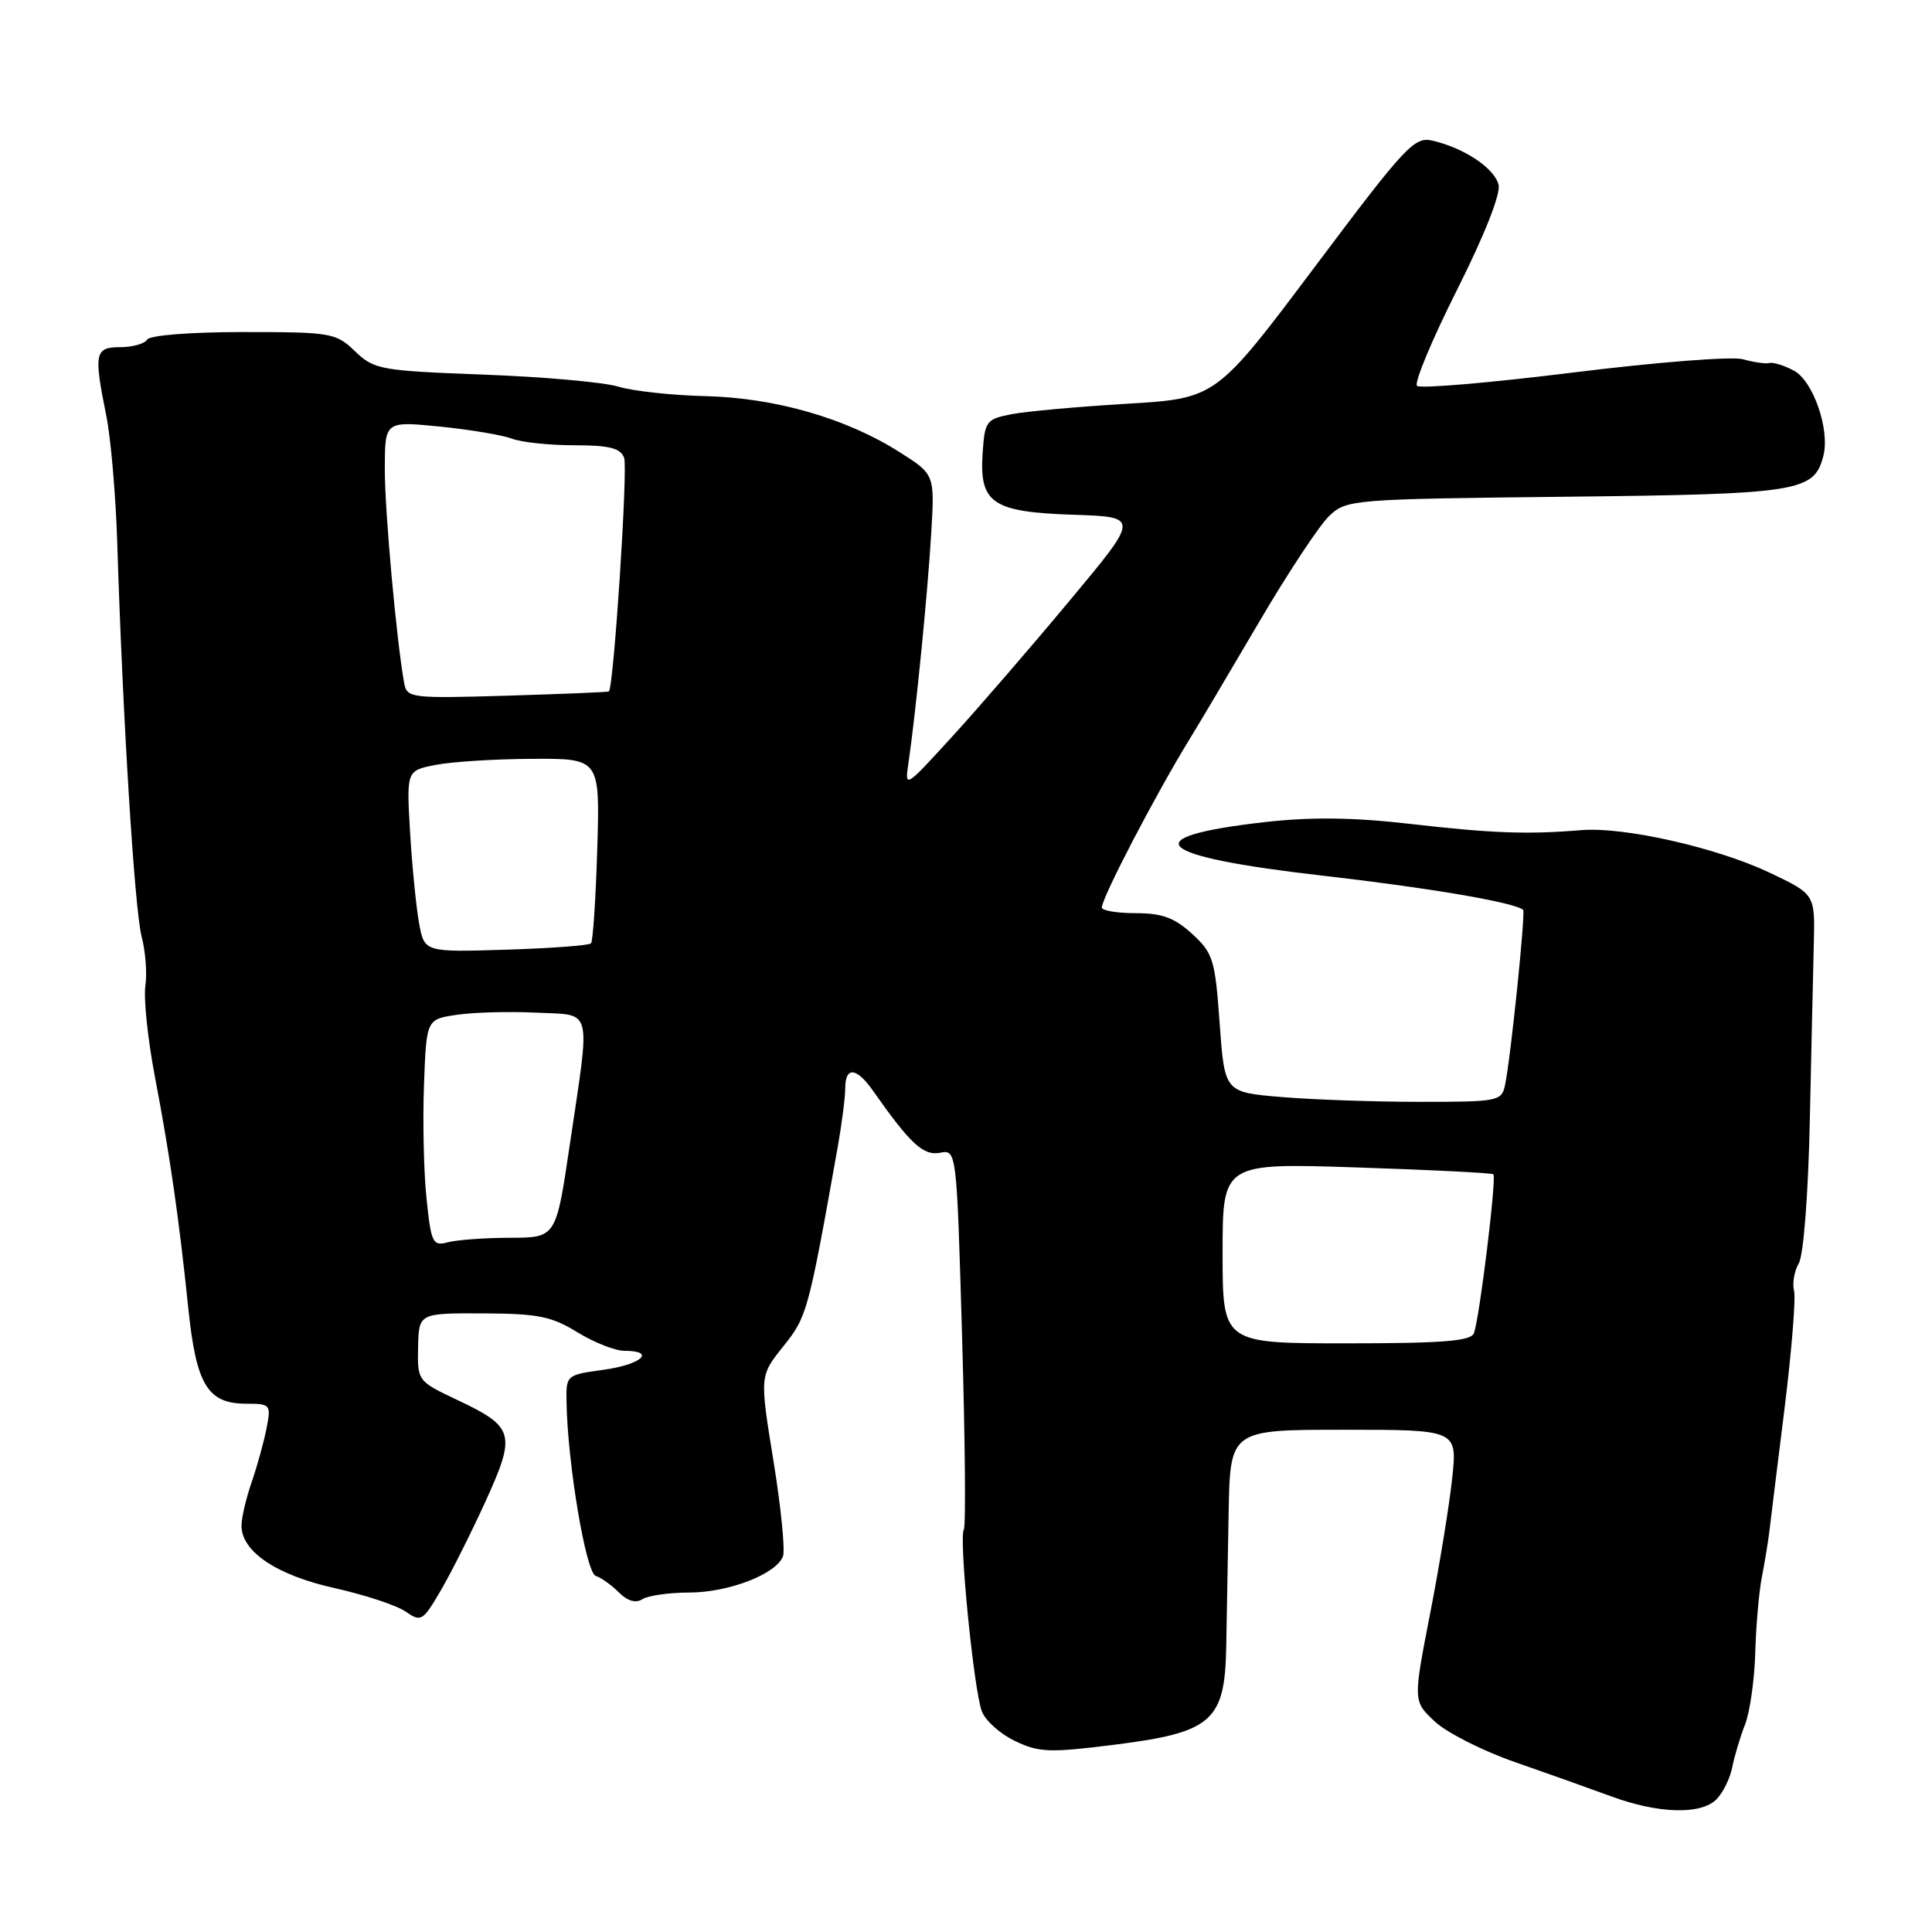 <?xml version="1.0" encoding="UTF-8" standalone="no"?>
<!DOCTYPE svg PUBLIC "-//W3C//DTD SVG 1.1//EN" "http://www.w3.org/Graphics/SVG/1.1/DTD/svg11.dtd" >
<svg xmlns="http://www.w3.org/2000/svg" xmlns:xlink="http://www.w3.org/1999/xlink" version="1.1" viewBox="0 0 256 256">
 <g >
 <path fill="currentColor"
d=" M 227.43 238.43 C 228.29 237.57 229.24 235.65 229.53 234.18 C 229.82 232.71 230.58 230.15 231.23 228.50 C 231.87 226.85 232.48 222.57 232.58 219.00 C 232.68 215.43 233.07 210.93 233.45 209.00 C 233.83 207.07 234.27 204.38 234.44 203.00 C 234.60 201.62 235.51 194.26 236.46 186.64 C 237.40 179.02 237.97 172.00 237.72 171.04 C 237.47 170.07 237.75 168.43 238.35 167.39 C 238.98 166.31 239.60 158.24 239.81 148.50 C 240.01 139.15 240.25 128.57 240.34 125.00 C 240.50 118.50 240.50 118.50 234.54 115.66 C 227.53 112.32 215.16 109.52 209.50 110.00 C 202.40 110.59 197.71 110.42 186.86 109.17 C 179.28 108.30 173.74 108.24 167.60 108.93 C 150.06 110.93 152.83 113.47 175.34 116.04 C 189.26 117.63 200.57 119.55 201.82 120.55 C 202.17 120.83 200.18 140.19 199.43 143.75 C 198.98 145.92 198.56 146.00 188.13 146.00 C 182.18 146.00 173.92 145.71 169.78 145.36 C 162.27 144.73 162.27 144.73 161.61 135.61 C 161.01 127.16 160.75 126.30 157.97 123.75 C 155.63 121.60 153.98 121.00 150.48 121.00 C 148.02 121.00 146.00 120.66 146.00 120.25 C 146.01 118.93 153.09 105.34 157.59 98.00 C 158.78 96.08 162.91 89.10 166.79 82.50 C 170.66 75.90 174.88 69.52 176.17 68.32 C 178.44 66.19 179.29 66.13 207.50 65.82 C 238.47 65.48 240.40 65.17 241.61 60.38 C 242.49 56.92 240.25 50.47 237.70 49.11 C 236.43 48.43 234.96 47.97 234.44 48.10 C 233.93 48.23 232.35 48.00 230.95 47.60 C 229.53 47.20 219.50 47.99 208.45 49.36 C 197.48 50.72 188.17 51.52 187.76 51.13 C 187.36 50.74 189.73 45.04 193.04 38.46 C 196.69 31.20 198.86 25.71 198.57 24.49 C 198.04 22.31 194.07 19.64 189.87 18.65 C 187.41 18.06 186.35 19.19 174.18 35.41 C 161.13 52.79 161.13 52.79 149.32 53.50 C 142.82 53.89 135.93 54.51 134.00 54.89 C 130.68 55.54 130.48 55.81 130.20 60.09 C 129.77 66.69 131.49 67.85 142.28 68.21 C 150.99 68.50 150.99 68.50 141.74 79.58 C 136.66 85.68 129.66 93.78 126.19 97.58 C 119.87 104.50 119.87 104.50 120.39 101.00 C 121.35 94.42 122.93 78.51 123.39 70.68 C 123.86 62.86 123.86 62.86 119.18 59.90 C 112.13 55.42 102.71 52.71 93.46 52.49 C 89.04 52.38 83.87 51.82 81.96 51.24 C 80.06 50.65 72.02 49.93 64.11 49.64 C 50.40 49.12 49.58 48.98 47.05 46.55 C 44.50 44.10 43.90 44.00 32.25 44.00 C 25.24 44.00 19.86 44.42 19.50 45.00 C 19.16 45.55 17.56 46.00 15.94 46.00 C 12.56 46.00 12.40 46.78 14.09 55.11 C 14.69 58.08 15.34 65.67 15.54 72.00 C 16.26 95.17 17.84 120.59 18.76 124.07 C 19.28 126.03 19.51 129.00 19.26 130.66 C 19.02 132.32 19.58 137.69 20.51 142.59 C 22.54 153.23 23.72 161.43 24.95 173.35 C 26.00 183.51 27.51 186.00 32.63 186.00 C 35.84 186.00 35.93 186.11 35.32 189.25 C 34.97 191.04 34.09 194.24 33.35 196.38 C 32.61 198.51 32.00 201.12 32.00 202.17 C 32.00 205.61 36.67 208.73 44.37 210.44 C 48.36 211.33 52.59 212.73 53.76 213.55 C 55.78 214.96 56.02 214.82 58.39 210.77 C 59.77 208.42 62.44 203.09 64.34 198.93 C 68.41 189.99 68.16 189.08 60.61 185.51 C 55.33 183.01 55.31 182.98 55.40 178.50 C 55.50 174.00 55.50 174.00 64.00 174.03 C 71.25 174.06 73.09 174.42 76.50 176.53 C 78.70 177.88 81.51 178.99 82.75 178.99 C 86.99 179.00 85.00 180.81 80.00 181.50 C 75.02 182.18 75.00 182.20 75.07 185.84 C 75.21 193.96 77.64 208.38 78.93 208.81 C 79.66 209.05 81.04 210.04 82.01 211.01 C 83.15 212.15 84.24 212.46 85.13 211.90 C 85.88 211.42 88.68 211.02 91.35 211.02 C 96.59 211.00 102.84 208.58 103.75 206.22 C 104.05 205.42 103.49 199.71 102.48 193.53 C 100.66 182.31 100.66 182.31 103.79 178.40 C 106.94 174.47 107.10 173.89 111.01 151.94 C 111.55 148.88 112.00 145.39 112.00 144.19 C 112.00 141.27 113.50 141.42 115.70 144.56 C 120.60 151.55 122.35 153.17 124.54 152.75 C 126.76 152.32 126.76 152.32 127.48 177.09 C 127.88 190.71 127.99 202.22 127.71 202.68 C 127.04 203.80 129.03 223.95 130.10 226.76 C 130.57 228.00 132.55 229.77 134.51 230.70 C 137.68 232.22 139.09 232.27 147.78 231.17 C 160.57 229.56 162.30 228.05 162.48 218.30 C 162.55 214.56 162.69 206.54 162.80 200.48 C 163.00 189.45 163.00 189.45 178.06 189.45 C 193.11 189.45 193.11 189.45 192.42 195.91 C 192.04 199.46 190.72 207.56 189.48 213.90 C 187.24 225.42 187.24 225.42 190.12 228.11 C 191.70 229.59 196.48 232.01 200.75 233.49 C 205.01 234.97 210.75 237.02 213.50 238.03 C 219.75 240.33 225.36 240.49 227.43 238.43 Z  M 162.00 166.05 C 162.00 154.11 162.00 154.11 179.75 154.69 C 189.51 155.01 197.67 155.42 197.88 155.60 C 198.33 155.99 196.04 174.74 195.30 176.66 C 194.90 177.70 191.18 178.00 178.39 178.00 C 162.00 178.00 162.00 178.00 162.00 166.05 Z  M 56.52 158.84 C 56.15 155.35 56.00 148.58 56.18 143.78 C 56.50 135.07 56.50 135.07 60.50 134.47 C 62.70 134.14 67.42 134.01 71.00 134.18 C 78.64 134.56 78.26 133.05 75.49 151.75 C 73.68 164.00 73.68 164.00 67.59 164.01 C 64.24 164.02 60.53 164.29 59.34 164.61 C 57.34 165.14 57.13 164.72 56.52 158.84 Z  M 55.53 122.34 C 55.15 120.23 54.61 114.81 54.34 110.31 C 53.86 102.12 53.86 102.12 57.68 101.36 C 59.78 100.94 65.55 100.57 70.50 100.55 C 79.50 100.50 79.50 100.50 79.14 112.50 C 78.94 119.10 78.57 124.72 78.31 125.00 C 78.05 125.28 72.98 125.65 67.04 125.84 C 56.24 126.17 56.24 126.17 55.53 122.34 Z  M 53.56 90.54 C 52.54 84.91 50.98 67.75 50.99 62.15 C 51.00 55.80 51.00 55.80 58.25 56.52 C 62.24 56.92 66.54 57.64 67.82 58.12 C 69.09 58.61 72.82 59.00 76.10 59.00 C 80.74 59.00 82.20 59.37 82.70 60.66 C 83.22 62.01 81.32 91.08 80.68 91.62 C 80.58 91.71 74.52 91.96 67.22 92.18 C 54.48 92.56 53.92 92.49 53.56 90.54 Z "/>
</g>
</svg>